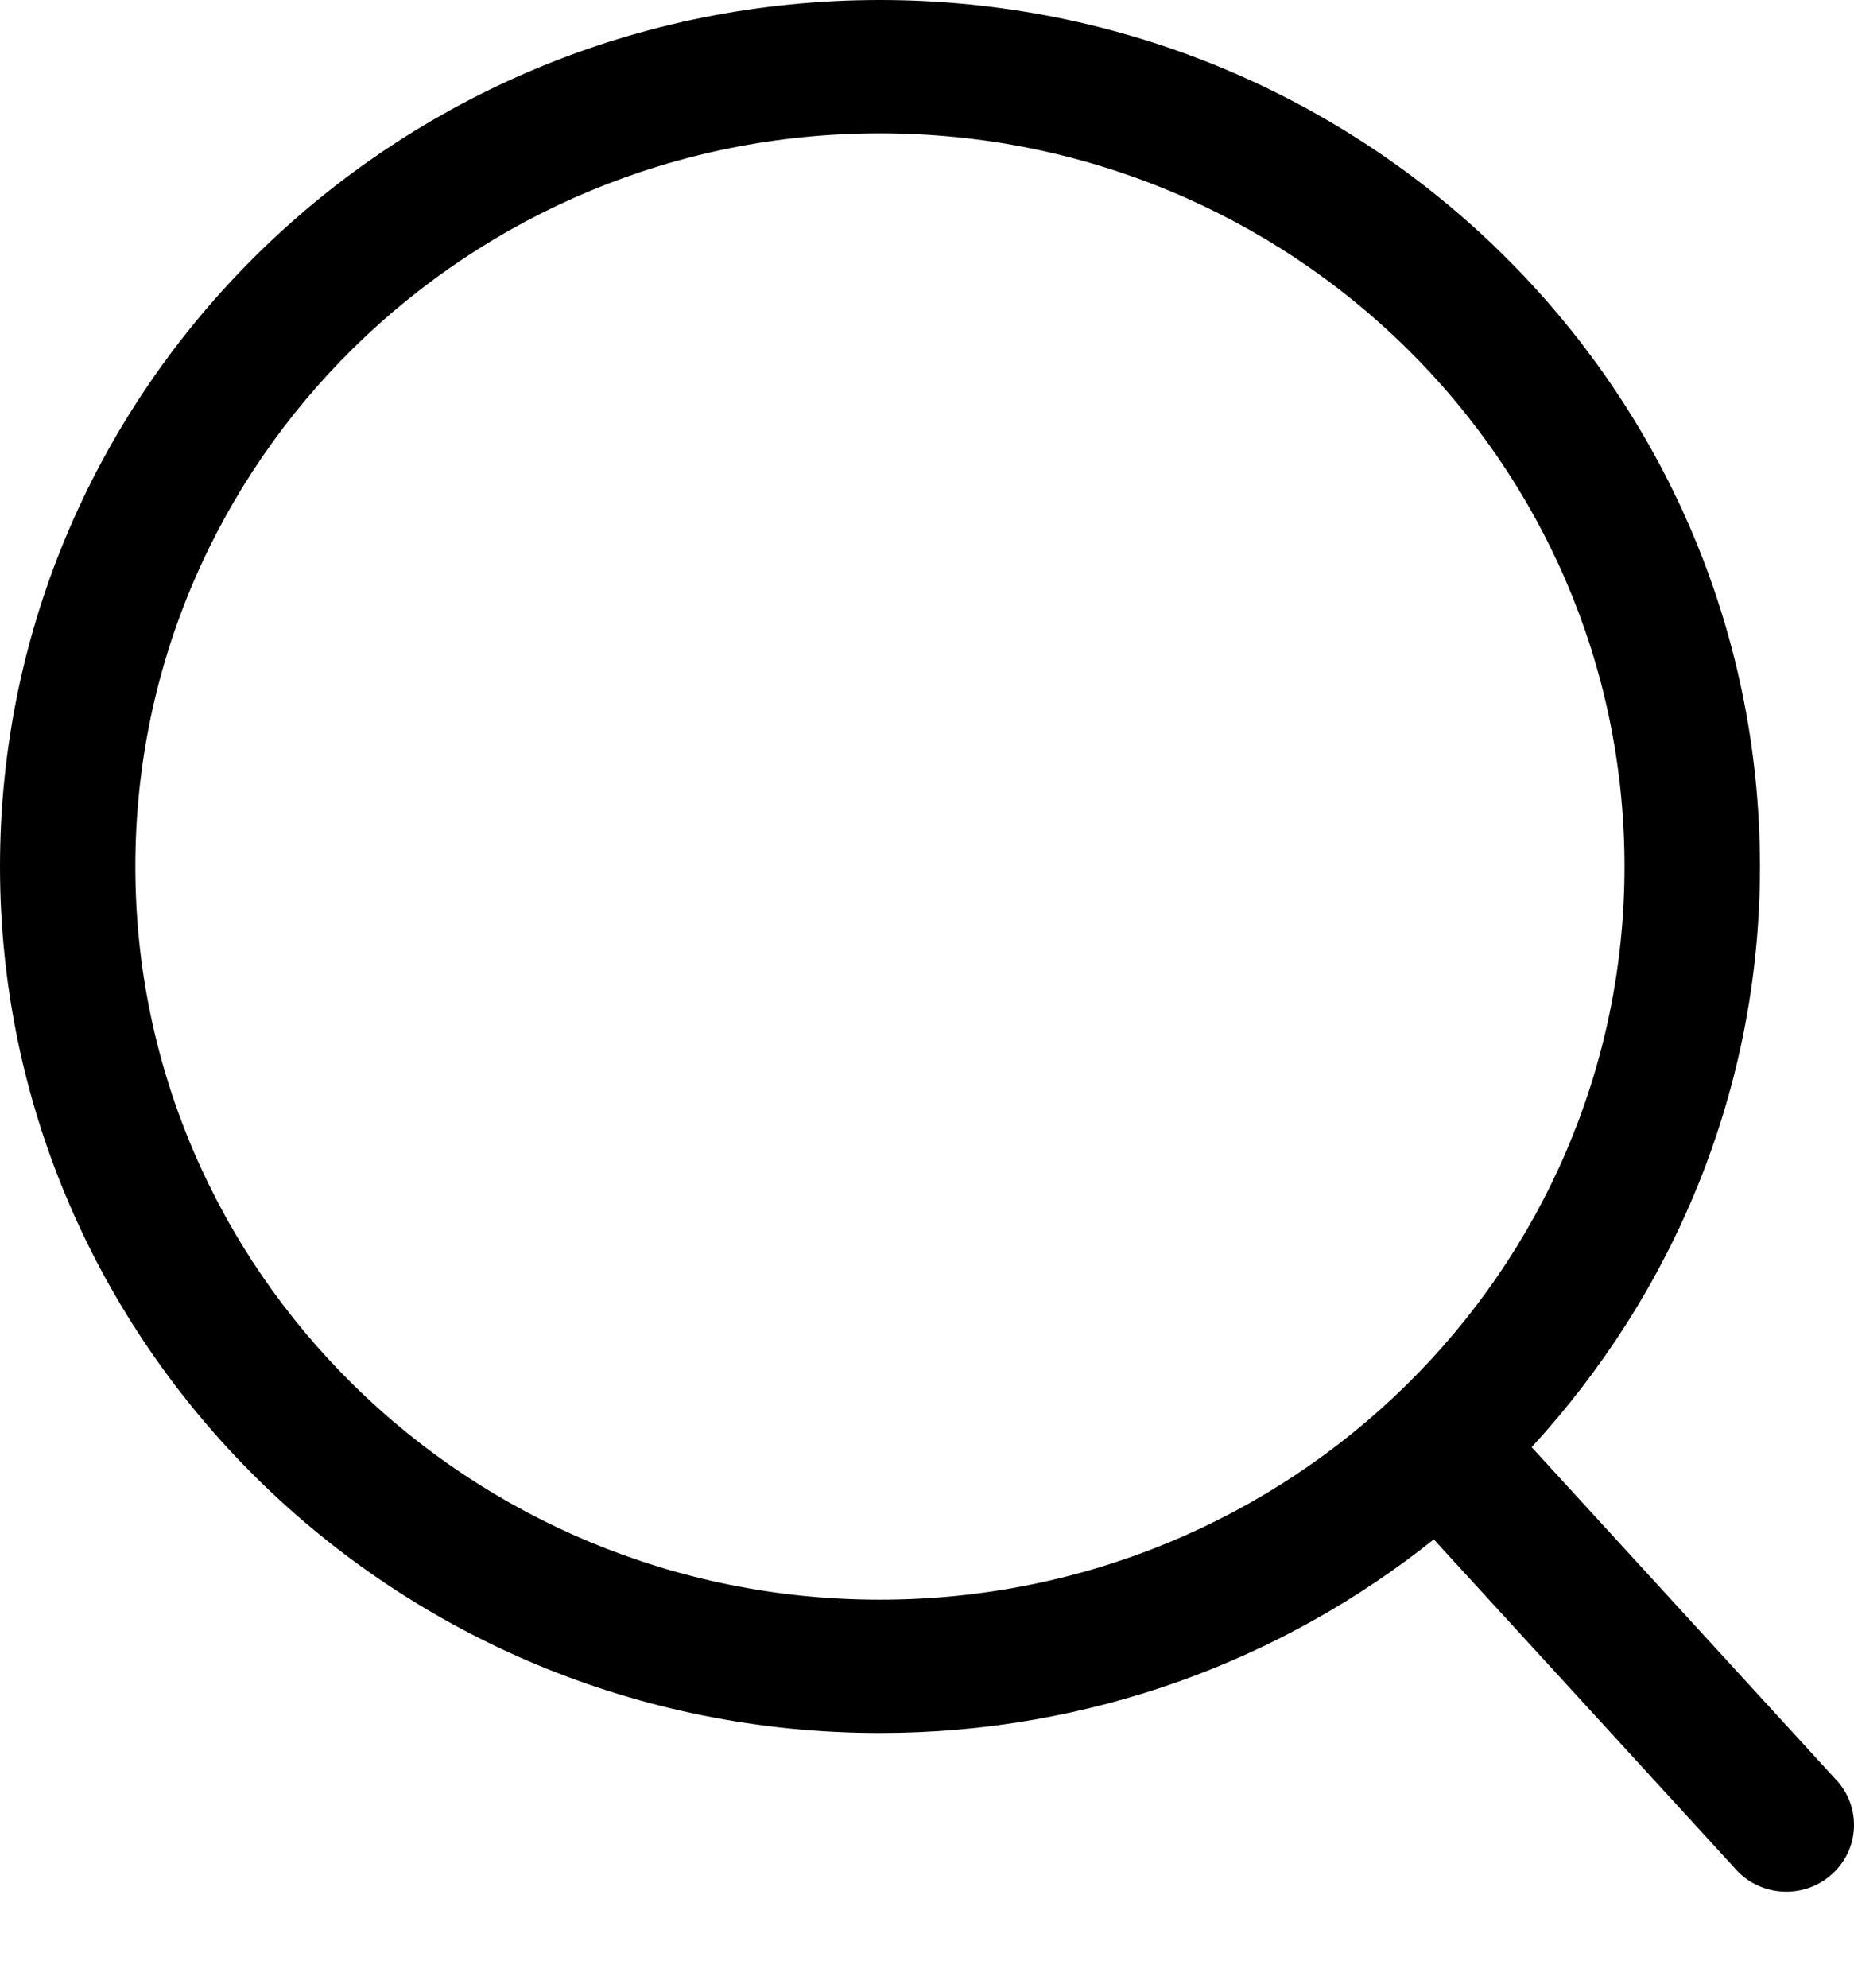 <svg width="14" height="15" viewBox="0 0 14 15" fill="none" xmlns="http://www.w3.org/2000/svg">
<path d="M13.851 13.416L11.566 10.921C12.633 9.761 13.29 8.227 13.29 6.539C13.289 2.927 10.314 0 6.644 0C2.975 0 0 2.927 0 6.539C0 10.15 2.975 13.078 6.644 13.078C8.23 13.078 9.684 12.529 10.827 11.617L13.127 14.128C13.327 14.325 13.651 14.325 13.85 14.128C14.05 13.932 14.05 13.613 13.851 13.416ZM6.644 12.072C3.539 12.072 1.022 9.595 1.022 6.539C1.022 3.483 3.539 1.006 6.644 1.006C9.75 1.006 12.267 3.483 12.267 6.539C12.267 9.595 9.75 12.072 6.644 12.072Z" fill="black"/>
</svg>
